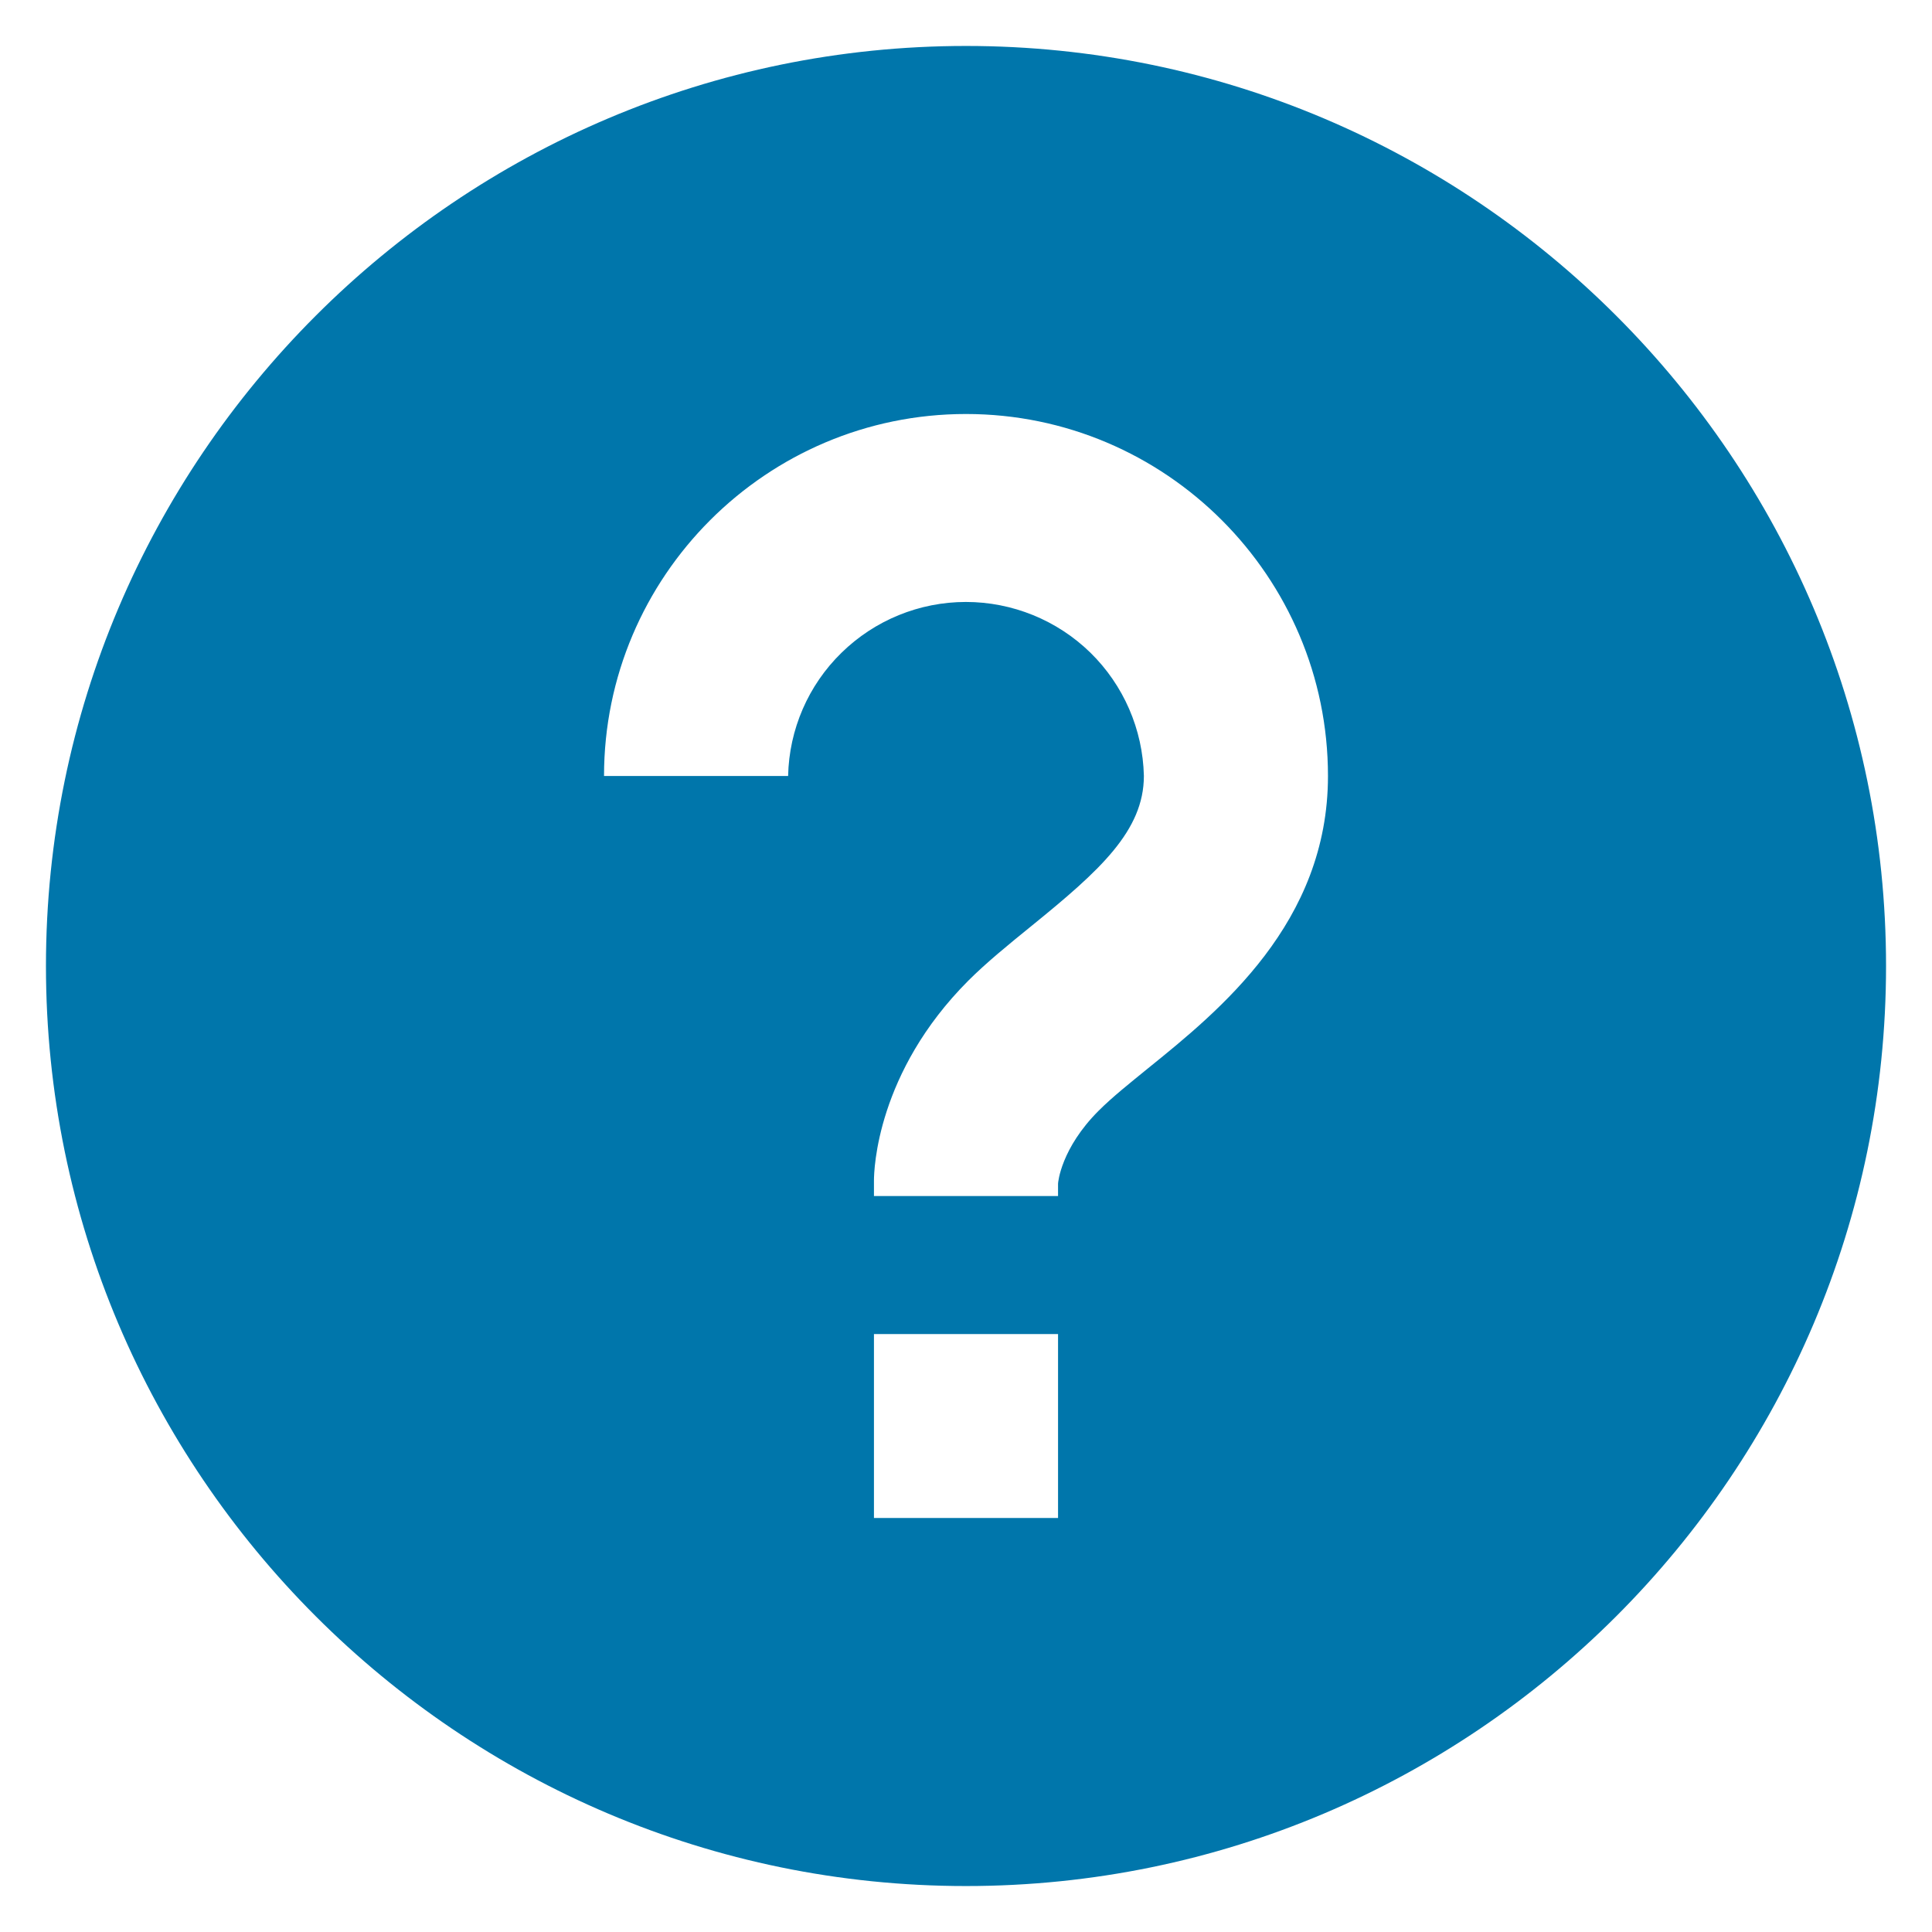 <svg width="14" height="14" viewBox="0 0 14 14" fill="none" xmlns="http://www.w3.org/2000/svg">
<path d="M7 0.333C3.324 0.333 0.333 3.324 0.333 7C0.333 10.676 3.324 13.667 7 13.667C10.676 13.667 13.667 10.676 13.667 7C13.667 3.324 10.676 0.333 7 0.333ZM7.667 11H6.333V9.667H7.667V11ZM8.317 7.743C8.187 7.849 8.061 7.949 7.961 8.049C7.689 8.321 7.667 8.567 7.667 8.578V8.667H6.333V8.555C6.333 8.477 6.353 7.771 7.017 7.106C7.147 6.976 7.309 6.844 7.478 6.707C7.967 6.31 8.289 6.021 8.289 5.622C8.281 5.285 8.142 4.965 7.901 4.729C7.66 4.494 7.336 4.362 6.999 4.362C6.663 4.362 6.339 4.494 6.098 4.73C5.857 4.965 5.718 5.286 5.711 5.623H4.377C4.377 4.177 5.554 3 7 3C8.446 3 9.623 4.177 9.623 5.623C9.623 6.687 8.837 7.323 8.317 7.743Z" fill="#0076AB"/>
</svg>
